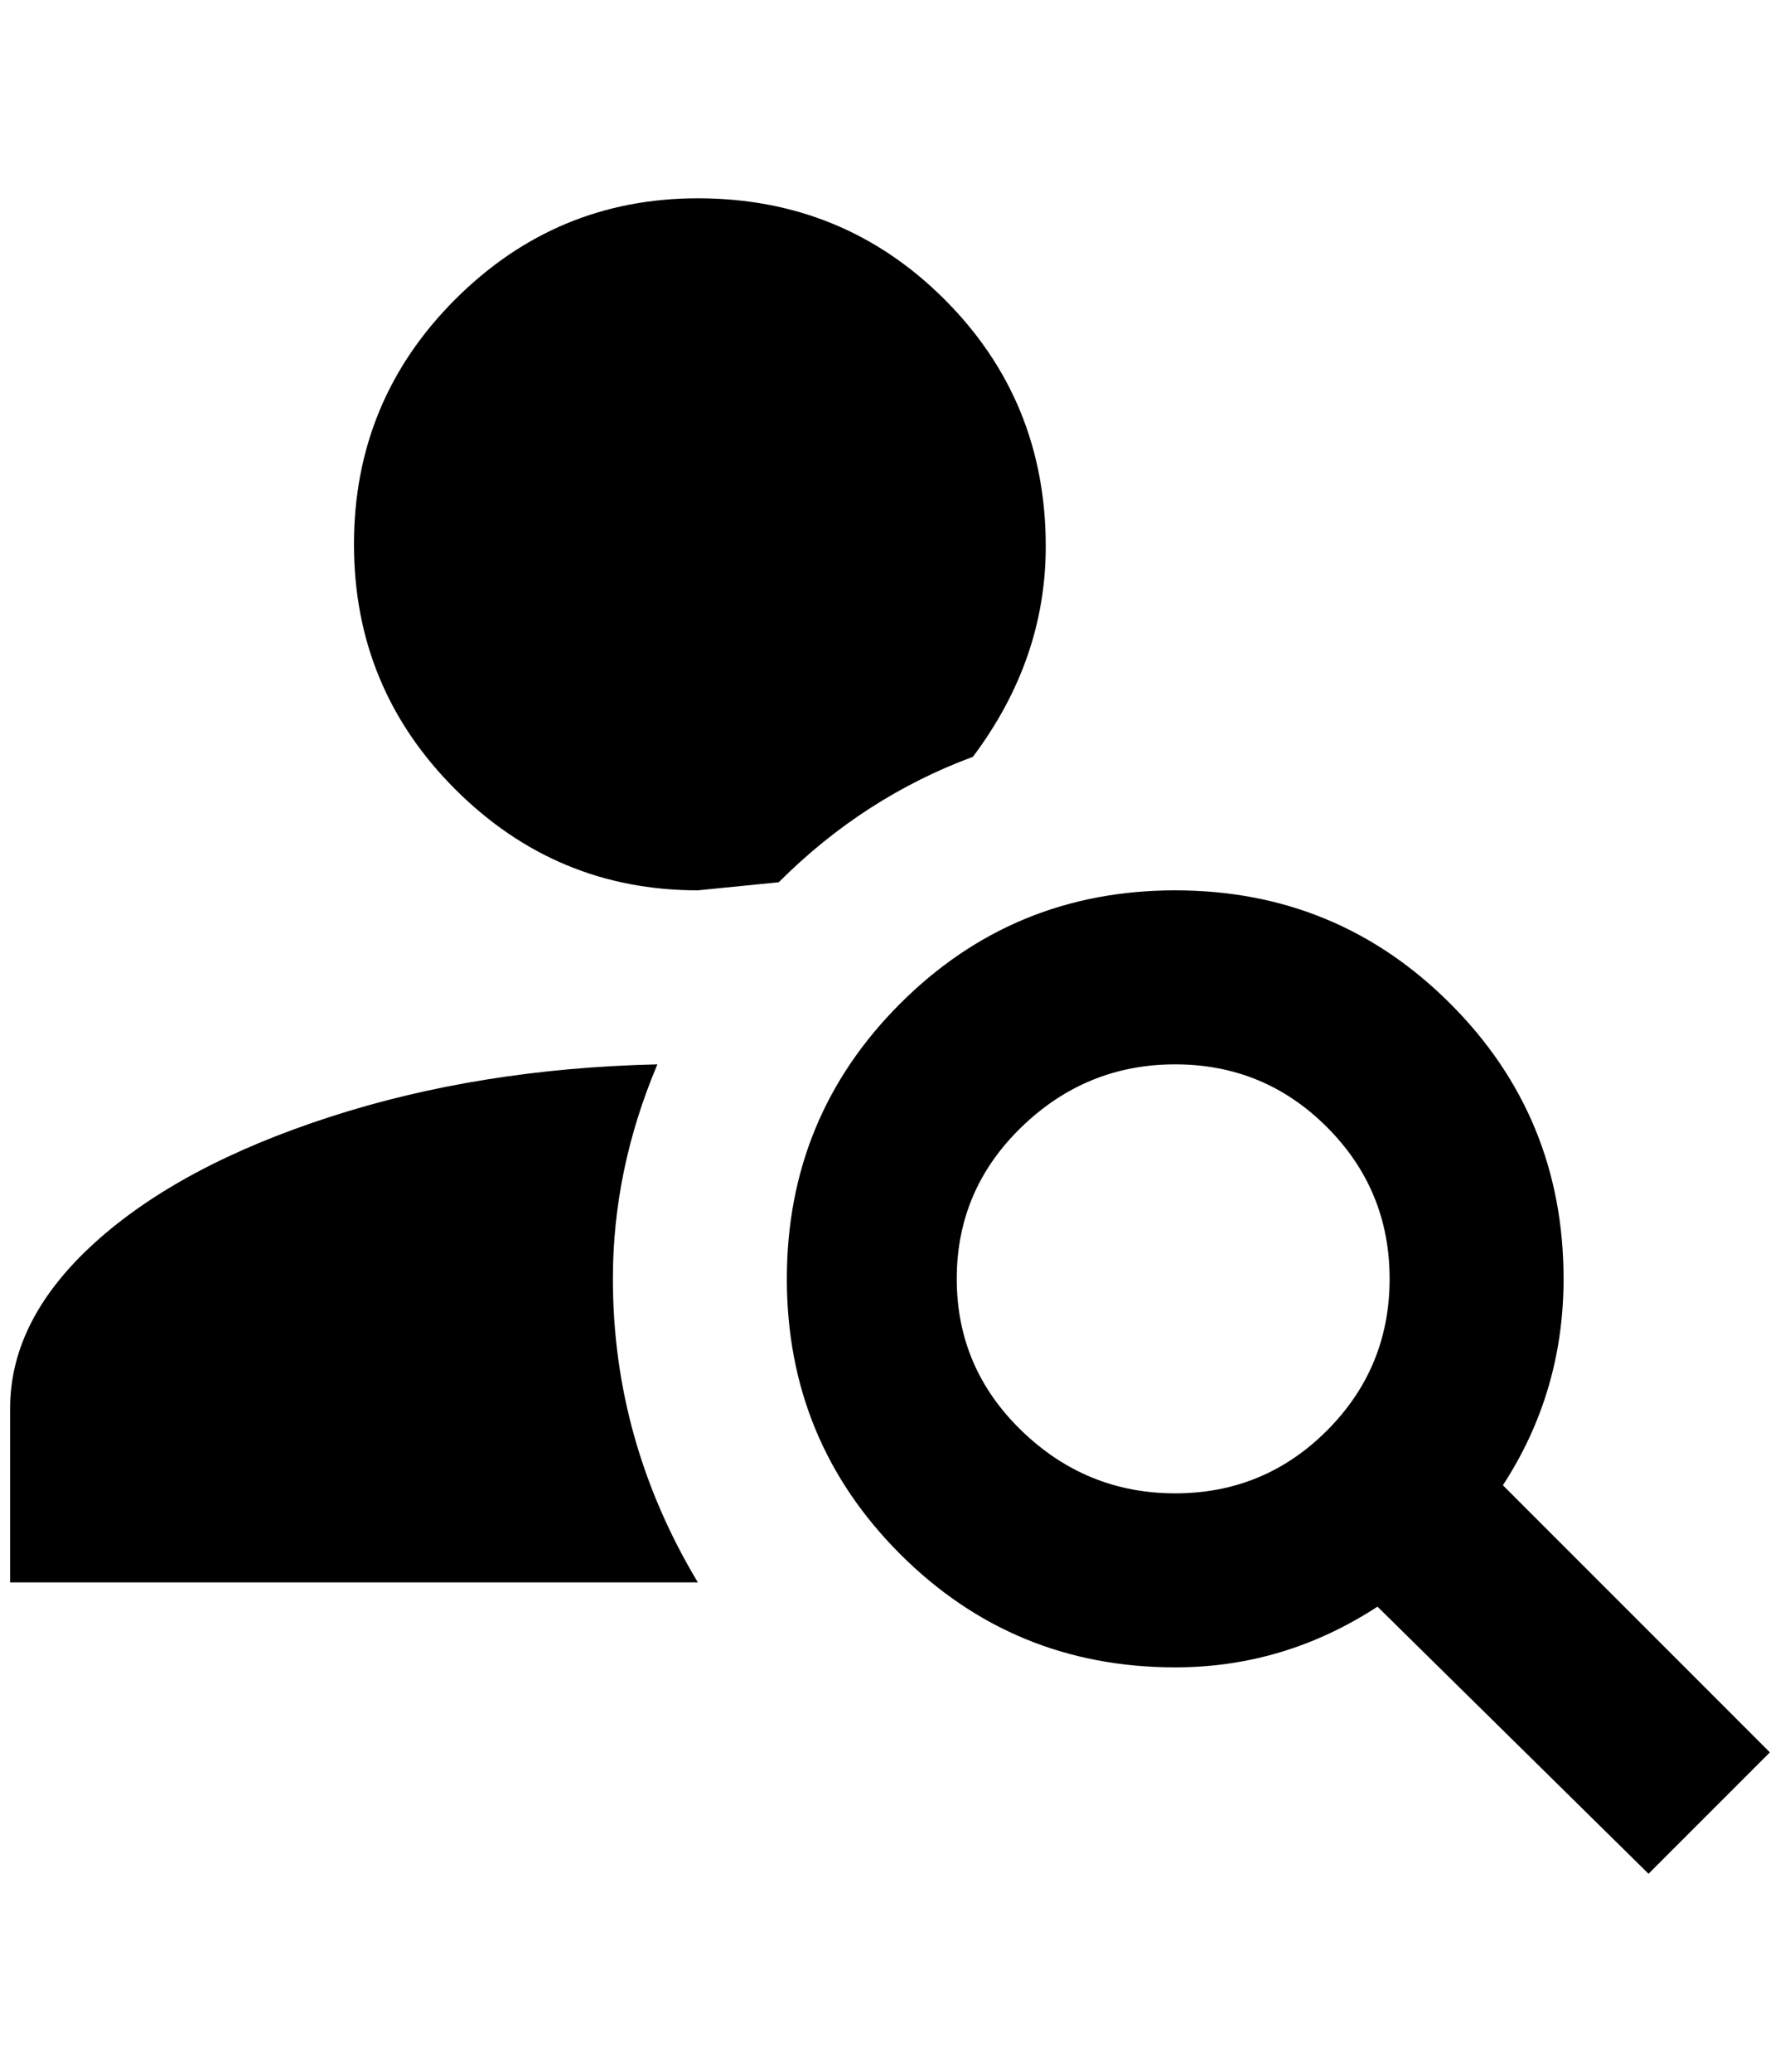<?xml version="1.0" standalone="no"?>
<!DOCTYPE svg PUBLIC "-//W3C//DTD SVG 1.1//EN" "http://www.w3.org/Graphics/SVG/1.1/DTD/svg11.dtd" >
<svg xmlns="http://www.w3.org/2000/svg" xmlns:xlink="http://www.w3.org/1999/xlink" version="1.1" viewBox="-10 0 1760 2048">
   <path fill="currentColor"
d="M1152 880q160 0 272 112t112 272q0 112 -60 204l264 264l-120 120l-268 -264q-92 60 -200 60q-160 0 -272 -112t-112 -272t112 -272t272 -112zM1152 1052q-88 0 -152 62t-64 150t64 150t152 62t150 -62t62 -150t-62 -150t-150 -62zM680 196q144 0 244 100t100 244
q0 112 -72 208q-108 40 -192 124l-80 8q-140 0 -240 -100t-100 -242t100 -242t240 -100zM0 1564v-172q0 -88 84 -164t232 -124t324 -52q-44 104 -44 212q0 160 84 300h-680z" />
</svg>
